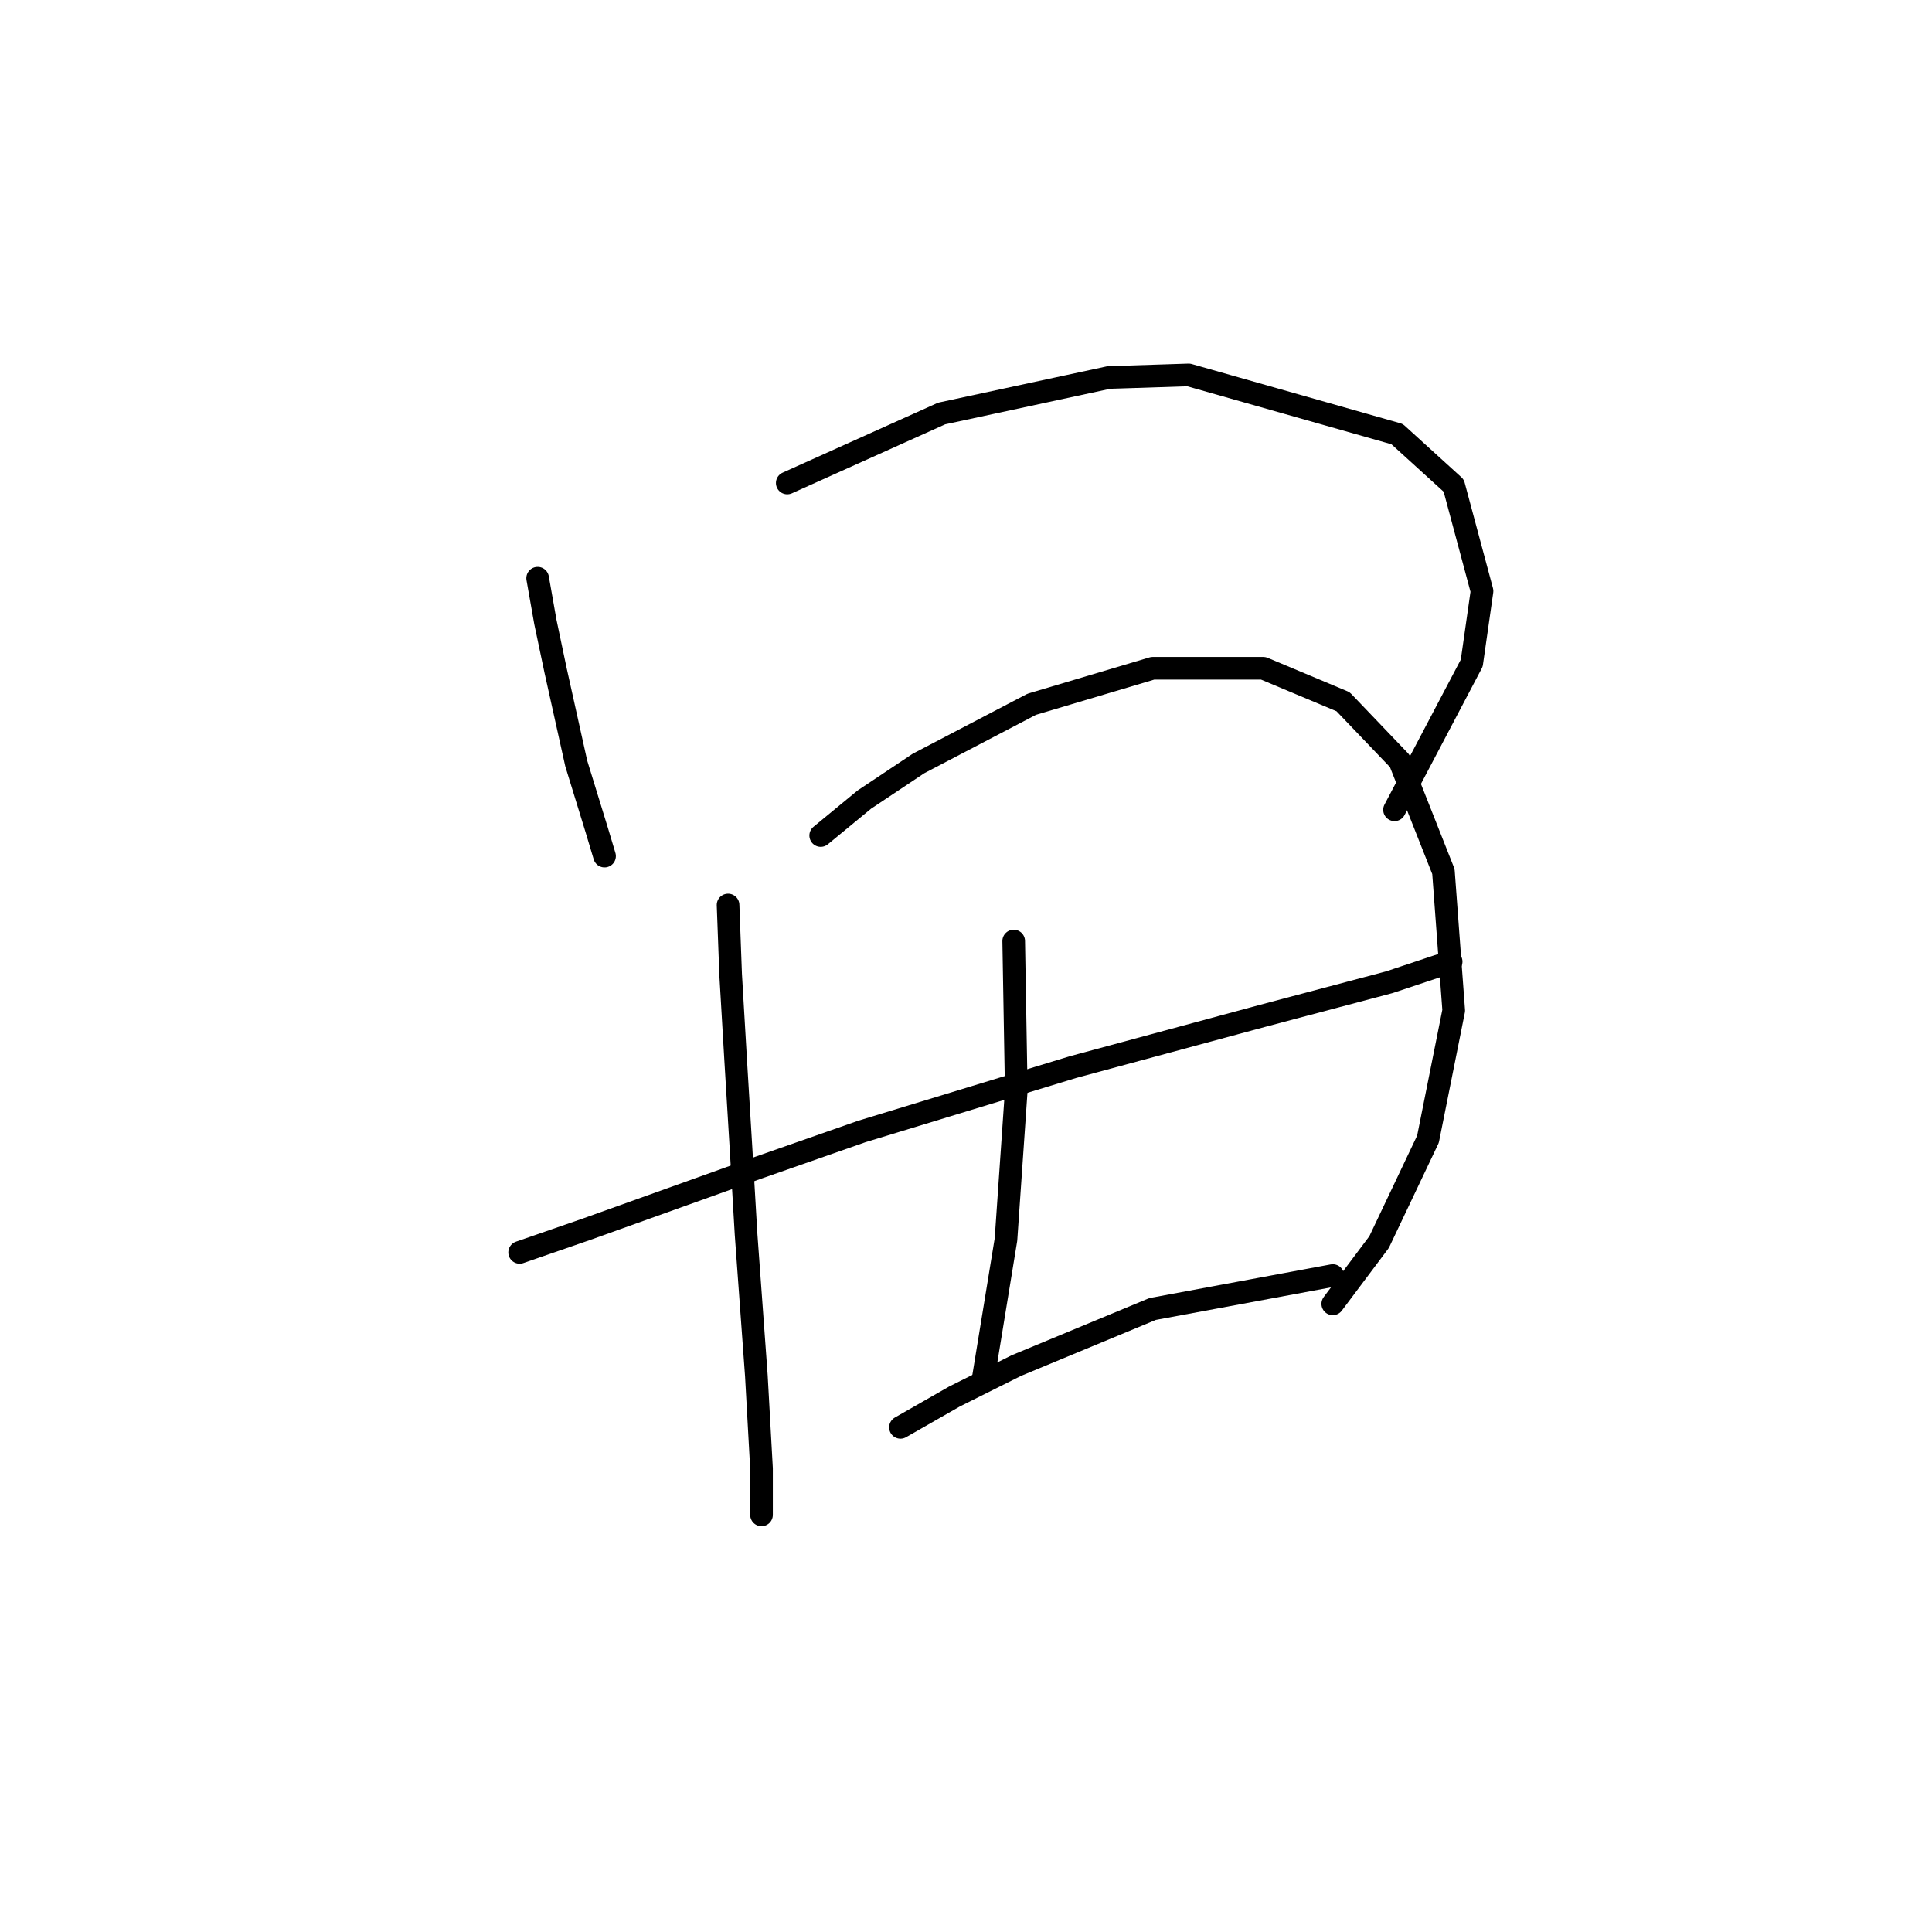 <?xml version="1.0" standalone="no"?>
    <svg width="256" height="256" xmlns="http://www.w3.org/2000/svg" version="1.1">
    <polyline stroke="black" stroke-width="3" stroke-linecap="round" fill="transparent" stroke-linejoin="round" points="71.241 76.615 72.264 82.412 73.628 88.89 76.356 101.165 79.083 110.03 80.106 113.439 80.106 113.439 " />
        <polyline stroke="black" stroke-width="3" stroke-linecap="round" fill="transparent" stroke-linejoin="round" points="104.315 63.999 124.773 54.793 146.935 50.02 157.505 49.679 185.124 57.521 192.625 64.34 196.375 78.32 195.012 87.867 184.783 107.302 184.783 107.302 " />
        <polyline stroke="black" stroke-width="3" stroke-linecap="round" fill="transparent" stroke-linejoin="round" points="68.854 165.948 77.719 162.879 100.564 154.696 114.203 149.923 142.162 141.399 167.393 134.579 184.101 130.147 192.284 127.419 192.284 127.419 " />
        <polyline stroke="black" stroke-width="3" stroke-linecap="round" fill="transparent" stroke-linejoin="round" points="96.473 119.918 96.814 129.124 97.495 140.717 98.177 151.968 98.859 163.561 100.223 182.314 100.905 194.589 100.905 200.727 100.905 200.727 " />
        <polyline stroke="black" stroke-width="3" stroke-linecap="round" fill="transparent" stroke-linejoin="round" points="108.747 110.712 114.544 105.938 121.704 101.165 136.707 93.322 152.732 88.549 167.393 88.549 177.963 92.981 185.465 100.824 191.261 115.485 192.625 133.897 189.215 150.946 182.737 164.584 176.599 172.767 176.599 172.767 " />
        <polyline stroke="black" stroke-width="3" stroke-linecap="round" fill="transparent" stroke-linejoin="round" points="134.32 124.691 134.661 144.467 133.297 164.243 130.228 182.996 130.228 182.996 " />
        <polyline stroke="black" stroke-width="3" stroke-linecap="round" fill="transparent" stroke-linejoin="round" points="119.317 189.134 126.478 185.042 134.661 180.951 152.732 173.449 176.599 169.017 176.599 169.017 " />
        </svg>